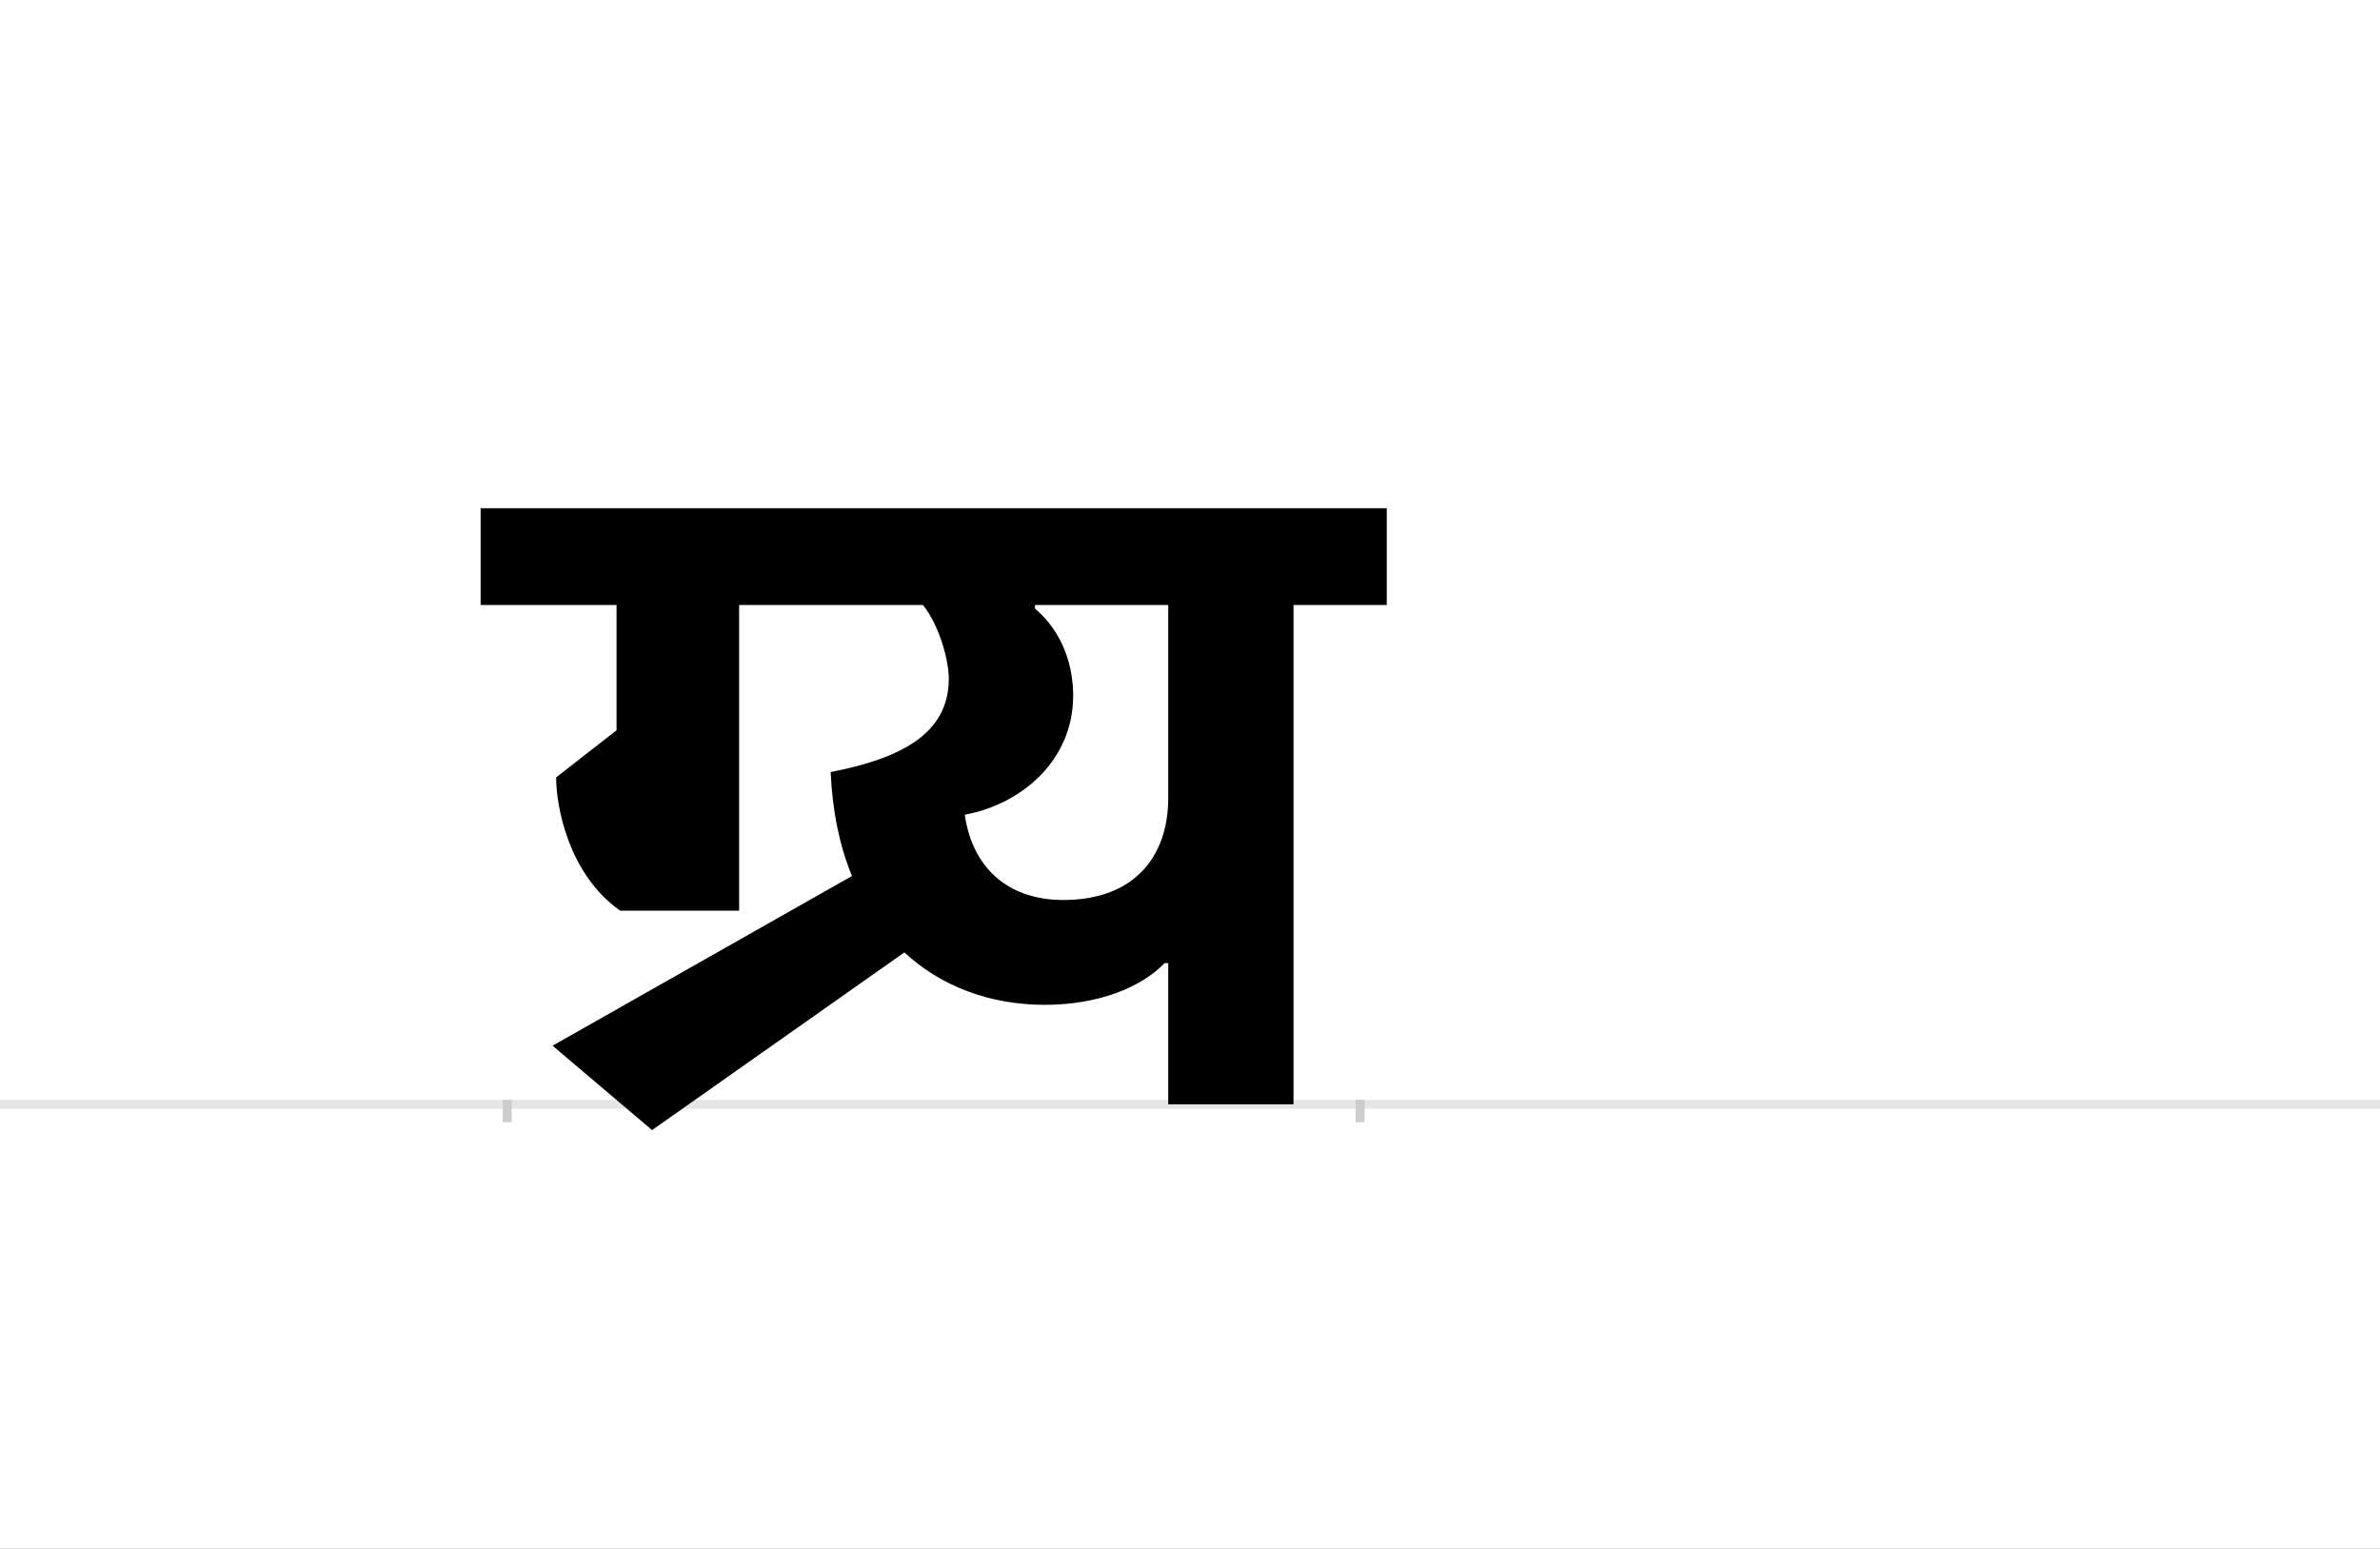 <?xml version="1.0" encoding="UTF-8"?>
<svg height="1743" version="1.1" width="2679" xmlns="http://www.w3.org/2000/svg" xmlns:xlink="http://www.w3.org/1999/xlink">
 <rect width="100%" height="100%" fill="#808080" stroke="none"/>
 <path d="M0,0 l2679,0 l0,1743 l-2679,0 Z M0,0" fill="rgb(255,255,255)" transform="matrix(1,0,0,-1,0,1743)"/>
 <path d="M0,0 l2679,0" fill="none" stroke="rgb(229,229,229)" stroke-width="10" transform="matrix(1,0,0,-1,0,1243)"/>
 <path d="M0,5 l0,-25" fill="none" stroke="rgb(204,204,204)" stroke-width="10" transform="matrix(1,0,0,-1,571,1243)"/>
 <path d="M0,5 l0,-25" fill="none" stroke="rgb(204,204,204)" stroke-width="10" transform="matrix(1,0,0,-1,1531,1243)"/>
 <path d="M744,159 l0,-159 l141,0 l0,562 l105,0 l0,109 l-1020,0 l0,-109 l153,0 l0,-141 l-68,-53 c0,-33,14,-109,72,-150 l134,0 l0,344 l207,0 c19,-24,29,-63,29,-83 c0,-63,-56,-90,-133,-105 c2,-44,10,-83,24,-117 l-337,-191 l112,-95 l284,200 c41,-38,96,-59,158,-59 c61,0,109,20,135,47 Z M515,326 c65,12,122,62,122,134 c0,31,-10,70,-43,98 l0,4 l150,0 l0,-217 c0,-68,-40,-115,-118,-115 c-65,0,-103,39,-111,96 Z M515,326" fill="rgb(0,0,0)" transform="matrix(1,0,0,-1,571,1243)"/>
</svg>